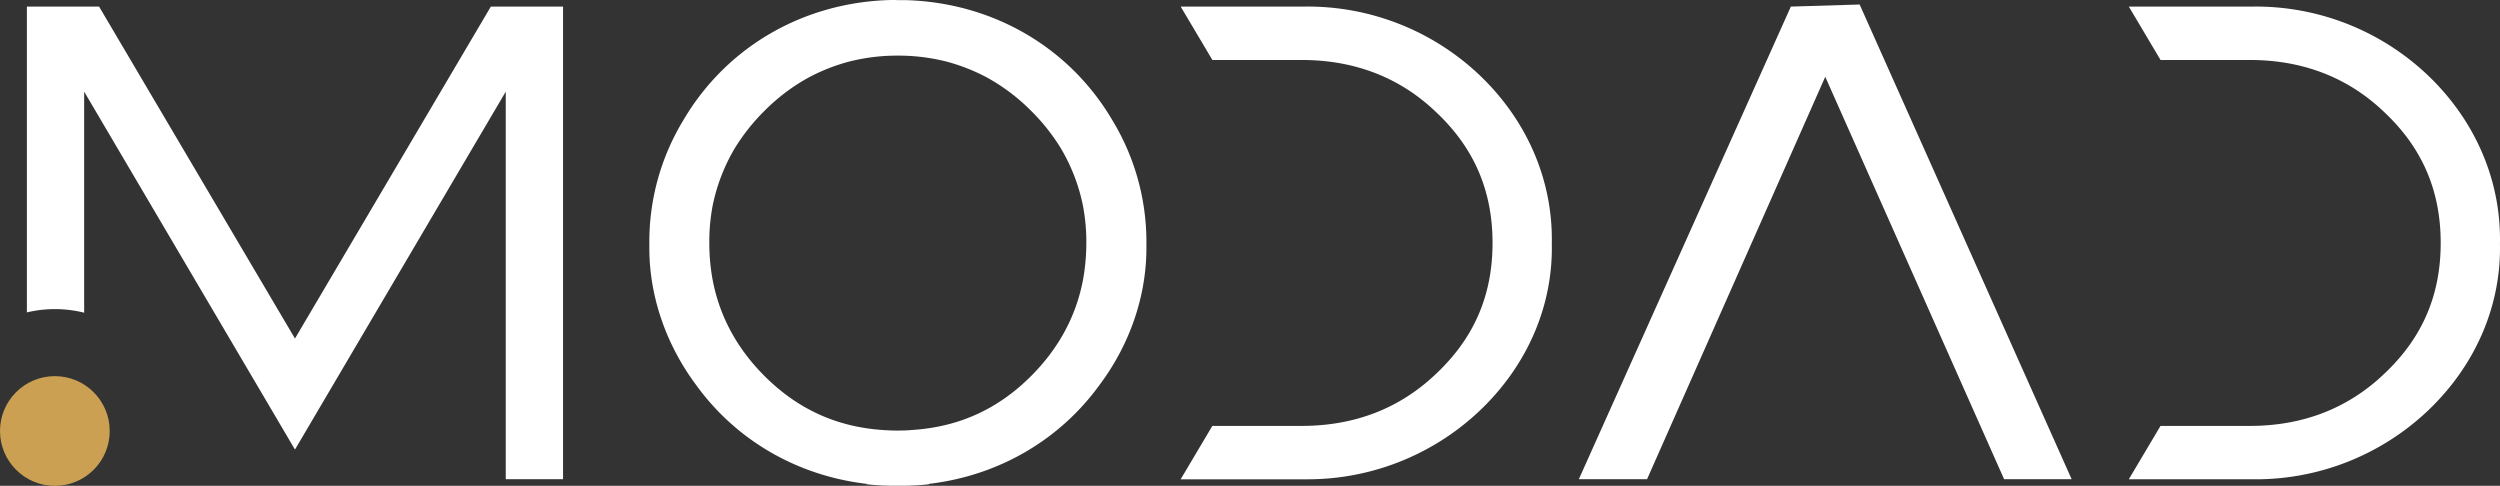 <svg xmlns="http://www.w3.org/2000/svg" viewBox="0 0 1170.72 227.51"><rect x="0" y="0" width="1170.72" height="227.51" fill="#333333" stroke="none"/><defs><style>.cls-1{fill:#fff;}.cls-2{fill:#cba052;}</style></defs><g id="Layer_2" data-name="Layer 2"><g id="Layer_1-2" data-name="Layer 1"><polygon class="cls-1" points="838.63 3.09 739.36 224.39 771.3 224.39 854.74 35.96 938.49 224.39 970.12 224.39 870.85 2.11 838.63 3.09"/><path class="cls-1" d="M695,37.27A116.89,116.89,0,0,0,610.45,3.09H552.9l14.85,25h41.8c25,0,46.27,8.3,63.25,24.69,17.59,16.67,26.14,36.63,26.14,61s-8.55,44.32-26.16,61c-17,16.37-38.24,24.67-63.23,24.67H567.73l-14.85,25h57.54l2.29,0a117.17,117.17,0,0,0,82.44-34.29c20.92-20.93,32.12-48,31.54-76C727.27,85.59,716,58.31,695,37.27Z"/><path class="cls-1" d="M1139,37.27a116.89,116.89,0,0,0-84.53-34.18H996.91l14.85,25h41.8c25,0,46.27,8.3,63.25,24.69,17.59,16.67,26.14,36.63,26.14,61s-8.55,44.32-26.16,61c-17,16.37-38.24,24.67-63.23,24.67h-41.82l-14.85,25h57.55l2.28,0a117.17,117.17,0,0,0,82.44-34.29c20.92-20.93,32.12-48,31.54-76C1171.28,85.59,1160,58.31,1139,37.27Z"/><path class="cls-1" d="M229.85,3.09,138.13,158.53,46.4,3.09H12.59v143.2a56.68,56.68,0,0,1,26.82.14V42.91l98.72,167.62L236.84,42.91V224.39h26.83V3.09Z"/><circle class="cls-2" cx="25.69" cy="201.83" r="25.69"/><path class="cls-1" d="M536.85,115.46c0-.57,0-1.14,0-1.72a109.7,109.7,0,0,0-15.8-57.2C500.81,21.94,464.5,1,423.53.05c-.52,0-1,0-1.58,0l-1.29,0h-.34L419,0l-1.58,0c-41,.93-77.28,21.89-97.54,56.49a109.61,109.61,0,0,0-15.8,57.2c0,.58,0,1.15,0,1.72-.17,22.84,7.62,45.67,21.87,64.83,18.79,26,47.47,42.55,79.93,46.35,0,.05-.07.11-.11.17a105.27,105.27,0,0,0,12.17.7q1.25,0,2.49,0t2.49,0a105.57,105.57,0,0,0,12.18-.7c-.05-.06-.08-.12-.12-.17,32.46-3.8,61.14-20.39,79.94-46.35C529.22,161.13,537,138.3,536.85,115.46Zm-110.67,86c-.65,0-1.3.07-2,.09-1.23.05-2.47.08-3.73.08s-2.49,0-3.73-.08l-1.95-.09c-22.3-1.23-40.92-9.55-56.77-25.39-12.78-12.79-20.87-27.68-24.17-44.42,0-.24-.09-.47-.13-.71-.18-.93-.33-1.86-.47-2.8a96,96,0,0,1-1.07-14.35v0c0-.7,0-1.4,0-2.1a92.68,92.68,0,0,1,1.49-15,86.38,86.38,0,0,1,10.14-26.77,93.54,93.54,0,0,1,14.19-18,90.84,90.84,0,0,1,20.71-15.63,87.89,87.89,0,0,1,18.77-7.4l.85-.23,1.15-.26a90.64,90.64,0,0,1,20.8-2.35h.34a90.73,90.73,0,0,1,20.81,2.35l1.15.26.85.23a88.1,88.1,0,0,1,18.77,7.4,91,91,0,0,1,20.7,15.63,93.16,93.16,0,0,1,14.19,18,86.13,86.13,0,0,1,10.14,26.77,92.67,92.67,0,0,1,1.5,15c0,.7,0,1.4,0,2.1v0a94.73,94.73,0,0,1-1.07,14.35c-.14.94-.29,1.87-.46,2.8-.05.24-.09.47-.14.71-3.3,16.74-11.38,31.63-24.17,44.42C467.1,191.86,448.47,200.18,426.18,201.41Z"/></g></g></svg>